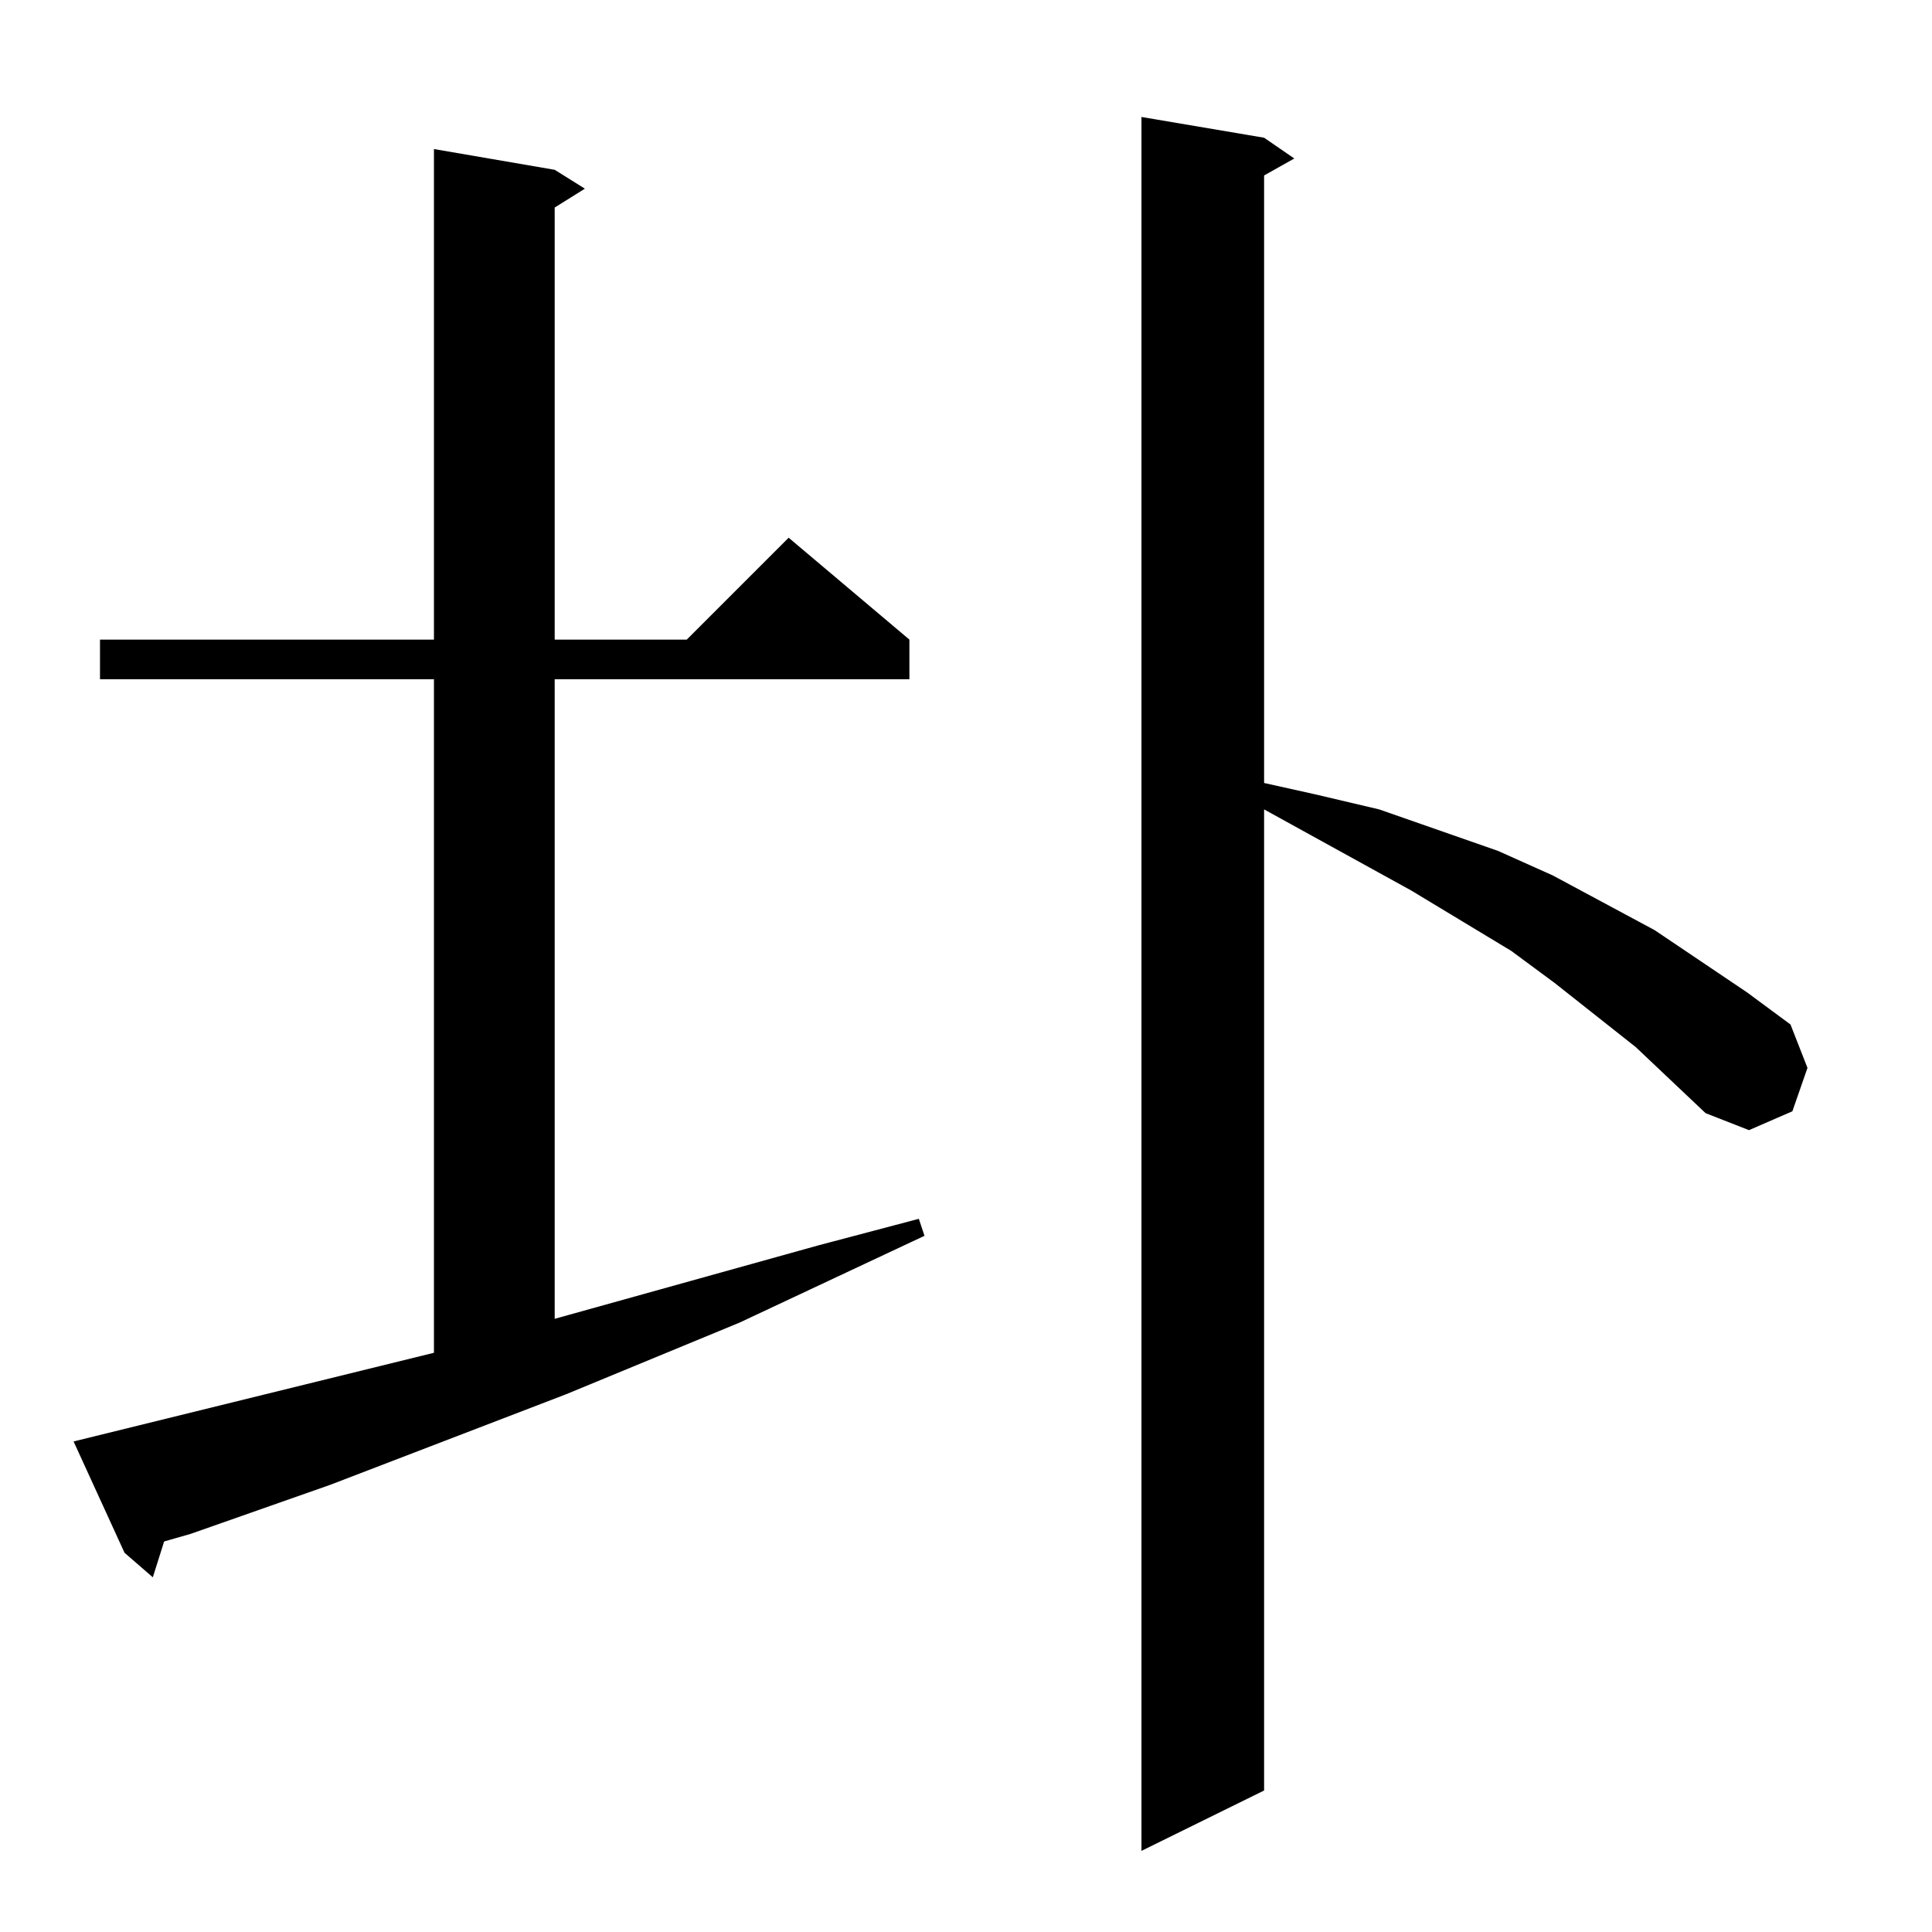 <?xml version="1.0" standalone="no"?>
<!DOCTYPE svg PUBLIC "-//W3C//DTD SVG 1.1//EN" "http://www.w3.org/Graphics/SVG/1.1/DTD/svg11.dtd" >
<svg xmlns="http://www.w3.org/2000/svg" xmlns:xlink="http://www.w3.org/1999/xlink" version="1.1" viewBox="0 -144 1024 1024">
  <g transform="matrix(1 0 0 -1 0 880)">
   <path fill="currentColor"
d="M867 469l-43 34l-23 17l-53 32l-78 43v-520l-65 -32v919l65 -11l16 -11l-16 -9v-322l27 -6l34 -8l63 -22l29 -13l54 -29l49 -33l23 -17l9 -23l-8 -23l-23 -10l-23 9zM230 307v357h-177v21h177v260l64 -11l16 -10l-16 -10v-229h70l54 54l64 -54v-21h-188v-339l140 39
l53 14l3 -9l-98 -46l-92 -38l-125 -48l-74 -26l-14 -4l-6 -19l-15 13l-27 59z" />
  </g>

</svg>
